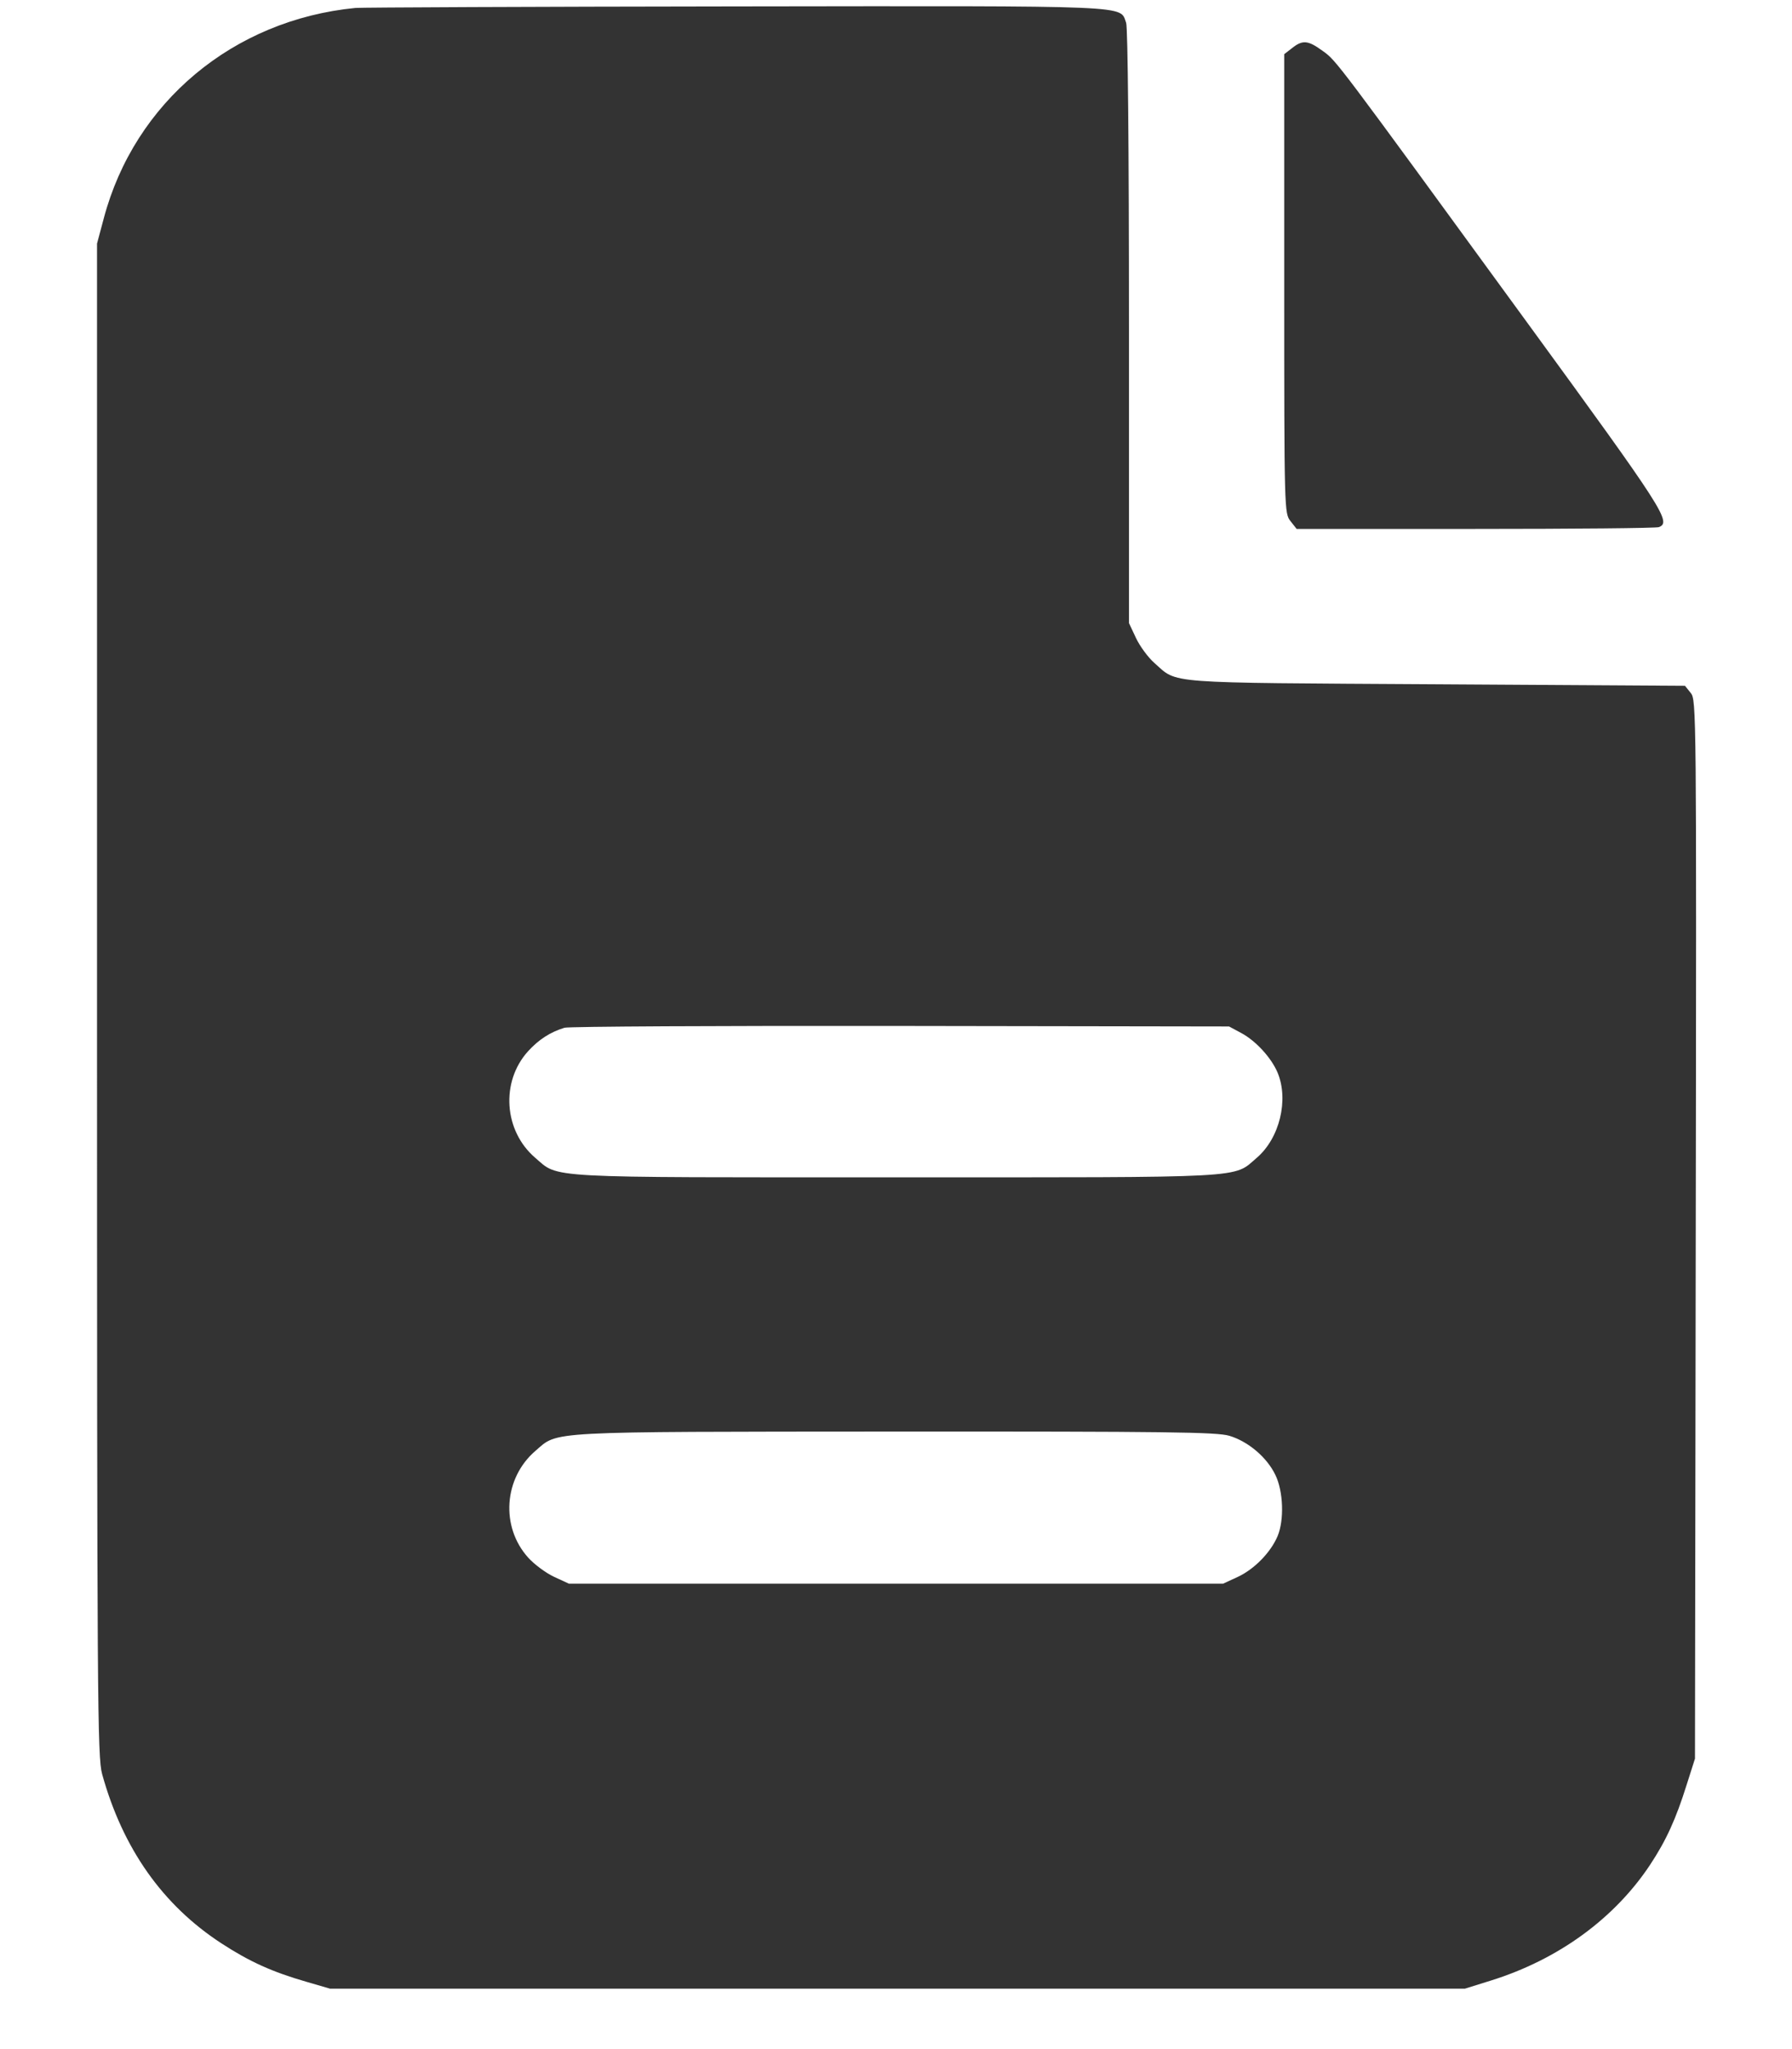 <svg width="14" height="16" viewBox="0 0 14 16" fill="none" xmlns="http://www.w3.org/2000/svg"><path d="M2.777 0.062 C 1.822 0.155,1.052 0.798,0.811 1.704 L 0.758 1.902 0.758 7.805 C 0.758 13.307,0.761 13.718,0.798 13.853 C 0.959 14.434,1.271 14.876,1.731 15.175 C 1.949 15.317,2.128 15.398,2.396 15.475 L 2.578 15.528 7.012 15.528 L 11.445 15.528 11.650 15.464 C 12.174 15.300,12.611 14.982,12.890 14.563 C 13.017 14.371,13.092 14.207,13.178 13.933 L 13.242 13.732 13.248 9.599 C 13.254 5.546,13.253 5.465,13.209 5.411 L 13.164 5.355 11.220 5.343 C 9.068 5.330,9.205 5.341,9.019 5.177 C 8.970 5.134,8.905 5.046,8.875 4.982 L 8.820 4.865 8.820 2.551 C 8.820 1.134,8.811 0.214,8.798 0.178 C 8.745 0.040,8.904 0.046,5.747 0.050 C 4.158 0.052,2.822 0.058,2.777 0.062 M10.095 0.375 L 10.033 0.423 10.033 2.215 C 10.033 3.993,10.034 4.008,10.082 4.069 L 10.130 4.130 11.526 4.130 C 12.294 4.130,12.939 4.124,12.960 4.116 C 13.060 4.077,13.001 3.985,11.932 2.520 C 10.420 0.447,10.442 0.476,10.334 0.398 C 10.219 0.314,10.177 0.310,10.095 0.375 M9.697 8.066 C 9.811 8.127,9.932 8.259,9.981 8.375 C 10.070 8.588,9.997 8.888,9.818 9.041 C 9.630 9.202,9.782 9.193,7.000 9.193 C 4.217 9.193,4.370 9.202,4.181 9.040 C 3.936 8.830,3.910 8.447,4.125 8.209 C 4.208 8.118,4.298 8.059,4.410 8.025 C 4.442 8.015,5.623 8.009,7.035 8.011 L 9.602 8.015 9.697 8.066 M9.604 11.211 C 9.751 11.255,9.898 11.379,9.964 11.517 C 10.026 11.644,10.034 11.869,9.981 11.995 C 9.927 12.122,9.801 12.251,9.672 12.312 L 9.555 12.366 7.000 12.366 L 4.445 12.366 4.328 12.312 C 4.264 12.282,4.174 12.215,4.127 12.163 C 3.909 11.922,3.935 11.541,4.184 11.328 C 4.364 11.173,4.236 11.180,6.990 11.178 C 9.129 11.177,9.505 11.182,9.604 11.211 " fill="#333333" stroke="none" fill-rule="evenodd"></path></svg>